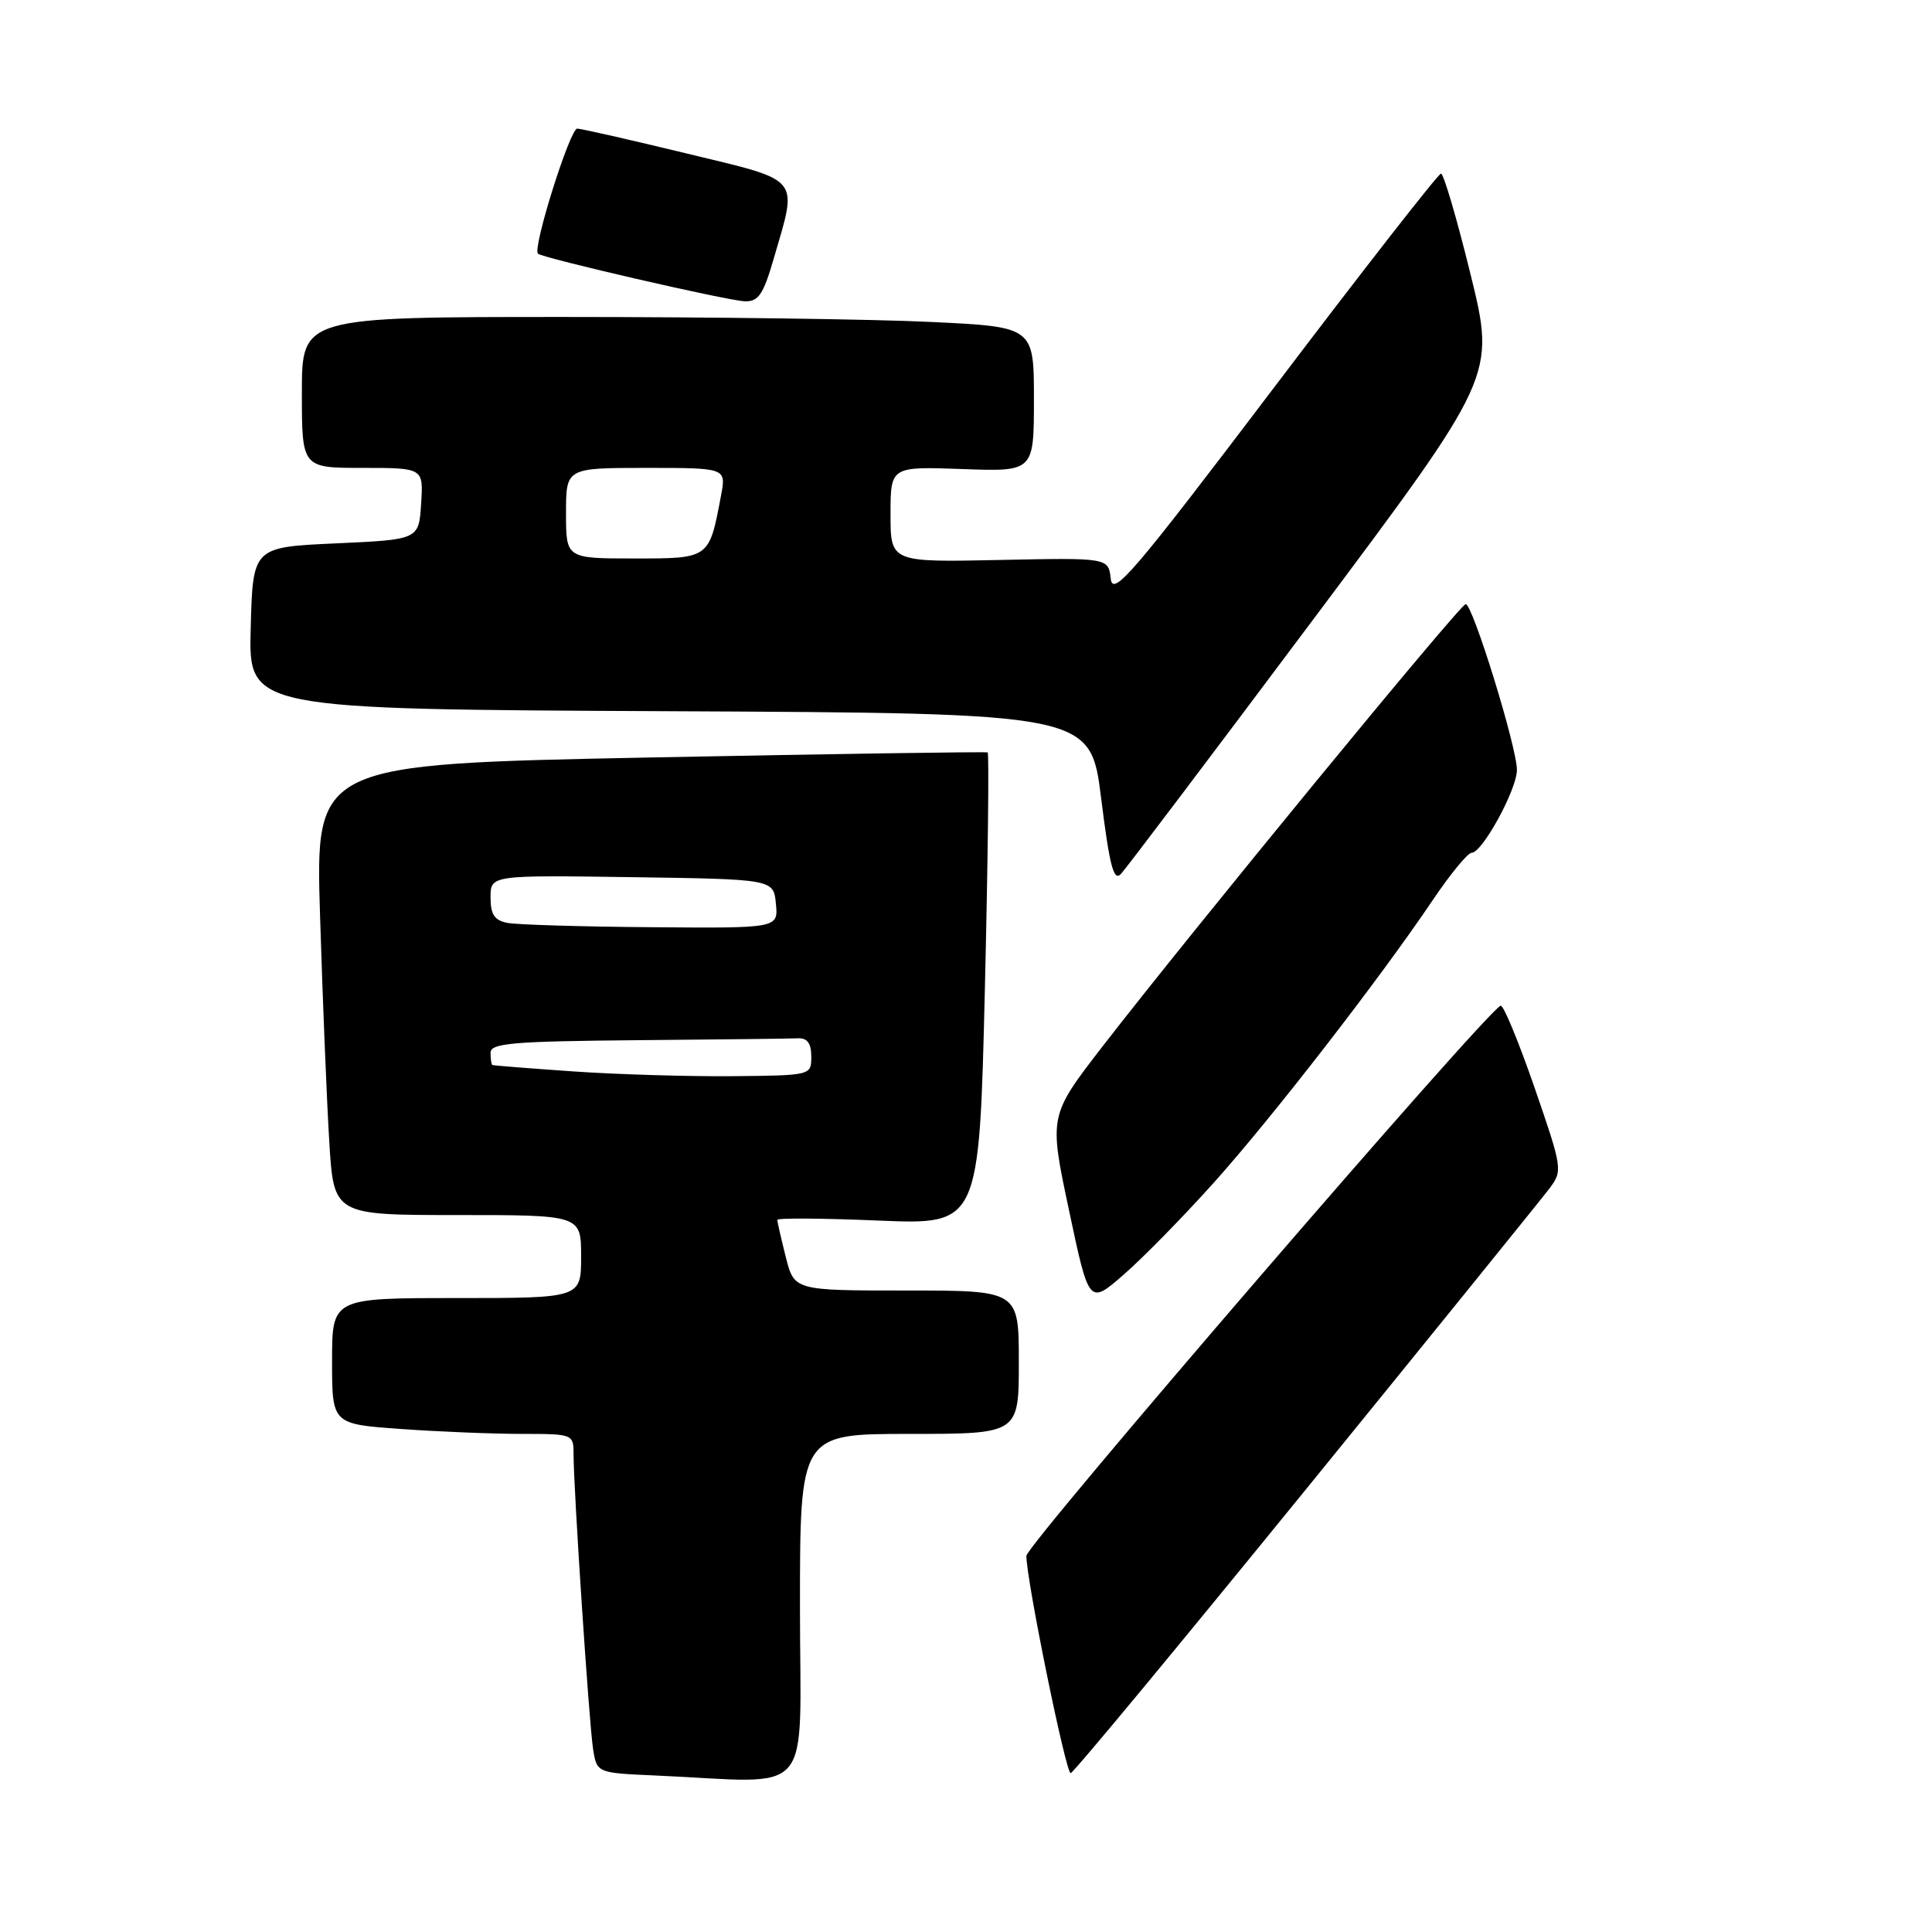 <?xml version="1.0" encoding="UTF-8" standalone="no"?>
<!DOCTYPE svg PUBLIC "-//W3C//DTD SVG 1.1//EN" "http://www.w3.org/Graphics/SVG/1.1/DTD/svg11.dtd" >
<svg xmlns="http://www.w3.org/2000/svg" xmlns:xlink="http://www.w3.org/1999/xlink" version="1.1" viewBox="0 0 256 256">
 <g >
 <path fill="currentColor"
d=" M 106.00 213.00 C 106.00 190.00 106.00 190.00 120.50 190.00 C 135.00 190.00 135.00 190.00 135.00 180.50 C 135.00 171.00 135.00 171.00 120.12 171.00 C 105.24 171.00 105.24 171.00 104.12 166.56 C 103.50 164.11 103.00 161.90 103.00 161.64 C 103.00 161.38 109.02 161.42 116.38 161.73 C 129.75 162.29 129.75 162.29 130.50 131.10 C 130.91 113.94 131.07 99.82 130.87 99.70 C 130.67 99.59 110.54 99.89 86.14 100.37 C 41.78 101.25 41.78 101.25 42.41 121.37 C 42.75 132.44 43.30 145.89 43.63 151.25 C 44.22 161.00 44.22 161.00 60.61 161.00 C 77.00 161.00 77.00 161.00 77.00 166.50 C 77.00 172.00 77.00 172.00 60.50 172.00 C 44.00 172.00 44.00 172.00 44.00 180.35 C 44.00 188.70 44.00 188.70 53.15 189.35 C 58.19 189.71 65.39 190.00 69.15 190.00 C 75.94 190.00 76.00 190.02 76.00 192.73 C 76.00 197.26 78.05 228.26 78.58 231.71 C 79.08 234.92 79.08 234.92 86.79 235.26 C 108.28 236.21 106.00 238.85 106.00 213.00 Z  M 173.00 197.40 C 189.78 176.77 204.31 158.80 205.31 157.48 C 207.08 155.12 207.04 154.85 203.31 144.04 C 201.21 137.98 199.20 133.12 198.84 133.26 C 196.96 133.95 136.00 204.68 136.00 206.16 C 136.00 209.36 141.23 235.00 141.87 234.95 C 142.22 234.93 156.22 218.03 173.00 197.40 Z  M 160.81 156.74 C 168.54 148.13 182.82 129.70 189.86 119.25 C 192.18 115.81 194.49 113.00 195.00 113.00 C 196.41 113.00 201.00 104.61 201.00 102.02 C 201.00 99.00 195.12 79.99 194.21 80.05 C 193.44 80.10 157.69 123.66 146.08 138.67 C 138.99 147.85 138.99 147.85 141.65 160.37 C 144.30 172.90 144.30 172.90 148.90 168.89 C 151.43 166.69 156.79 161.22 160.81 156.74 Z  M 173.95 82.16 C 198.16 49.82 198.16 49.82 194.87 36.41 C 193.06 29.03 191.29 23.00 190.94 23.00 C 190.59 23.00 180.67 35.71 168.90 51.24 C 150.15 75.98 147.46 79.13 147.18 76.69 C 146.86 73.90 146.86 73.90 132.43 74.20 C 118.00 74.50 118.00 74.50 118.00 68.15 C 118.00 61.81 118.00 61.81 127.50 62.15 C 137.00 62.50 137.00 62.50 137.00 52.91 C 137.00 43.31 137.00 43.31 123.34 42.66 C 115.83 42.29 94.00 42.00 74.84 42.00 C 40.00 42.00 40.00 42.00 40.00 52.00 C 40.00 62.00 40.00 62.00 48.05 62.00 C 56.11 62.00 56.11 62.00 55.80 66.75 C 55.50 71.50 55.50 71.50 44.50 72.00 C 33.50 72.50 33.50 72.50 33.22 83.24 C 32.93 93.98 32.93 93.98 88.71 94.24 C 144.50 94.50 144.50 94.50 145.91 105.80 C 147.03 114.76 147.57 116.84 148.53 115.80 C 149.20 115.09 160.64 99.95 173.95 82.16 Z  M 102.52 34.28 C 105.72 23.27 106.37 24.06 91.00 20.34 C 83.58 18.54 77.05 17.06 76.49 17.04 C 75.54 17.00 70.54 32.87 71.28 33.61 C 71.86 34.19 96.36 39.84 98.68 39.92 C 100.49 39.99 101.14 39.04 102.52 34.28 Z  M 76.00 141.97 C 70.22 141.57 65.39 141.19 65.25 141.12 C 65.11 141.06 65.00 140.32 65.00 139.50 C 65.00 138.22 67.91 137.98 84.50 137.83 C 95.22 137.74 104.79 137.63 105.75 137.58 C 106.97 137.53 107.50 138.25 107.50 140.00 C 107.50 142.50 107.50 142.50 97.00 142.60 C 91.22 142.65 81.78 142.37 76.00 141.97 Z  M 67.25 122.29 C 65.52 121.96 65.00 121.18 65.00 118.91 C 65.00 115.96 65.00 115.96 83.75 116.23 C 102.50 116.50 102.50 116.50 102.81 119.75 C 103.13 123.00 103.13 123.00 86.31 122.86 C 77.07 122.79 68.49 122.53 67.25 122.29 Z  M 75.00 68.00 C 75.00 62.00 75.00 62.00 85.61 62.00 C 96.22 62.00 96.22 62.00 95.55 65.61 C 93.96 74.07 94.06 74.00 84.02 74.00 C 75.00 74.00 75.00 74.00 75.00 68.00 Z "/>
</g>
</svg>